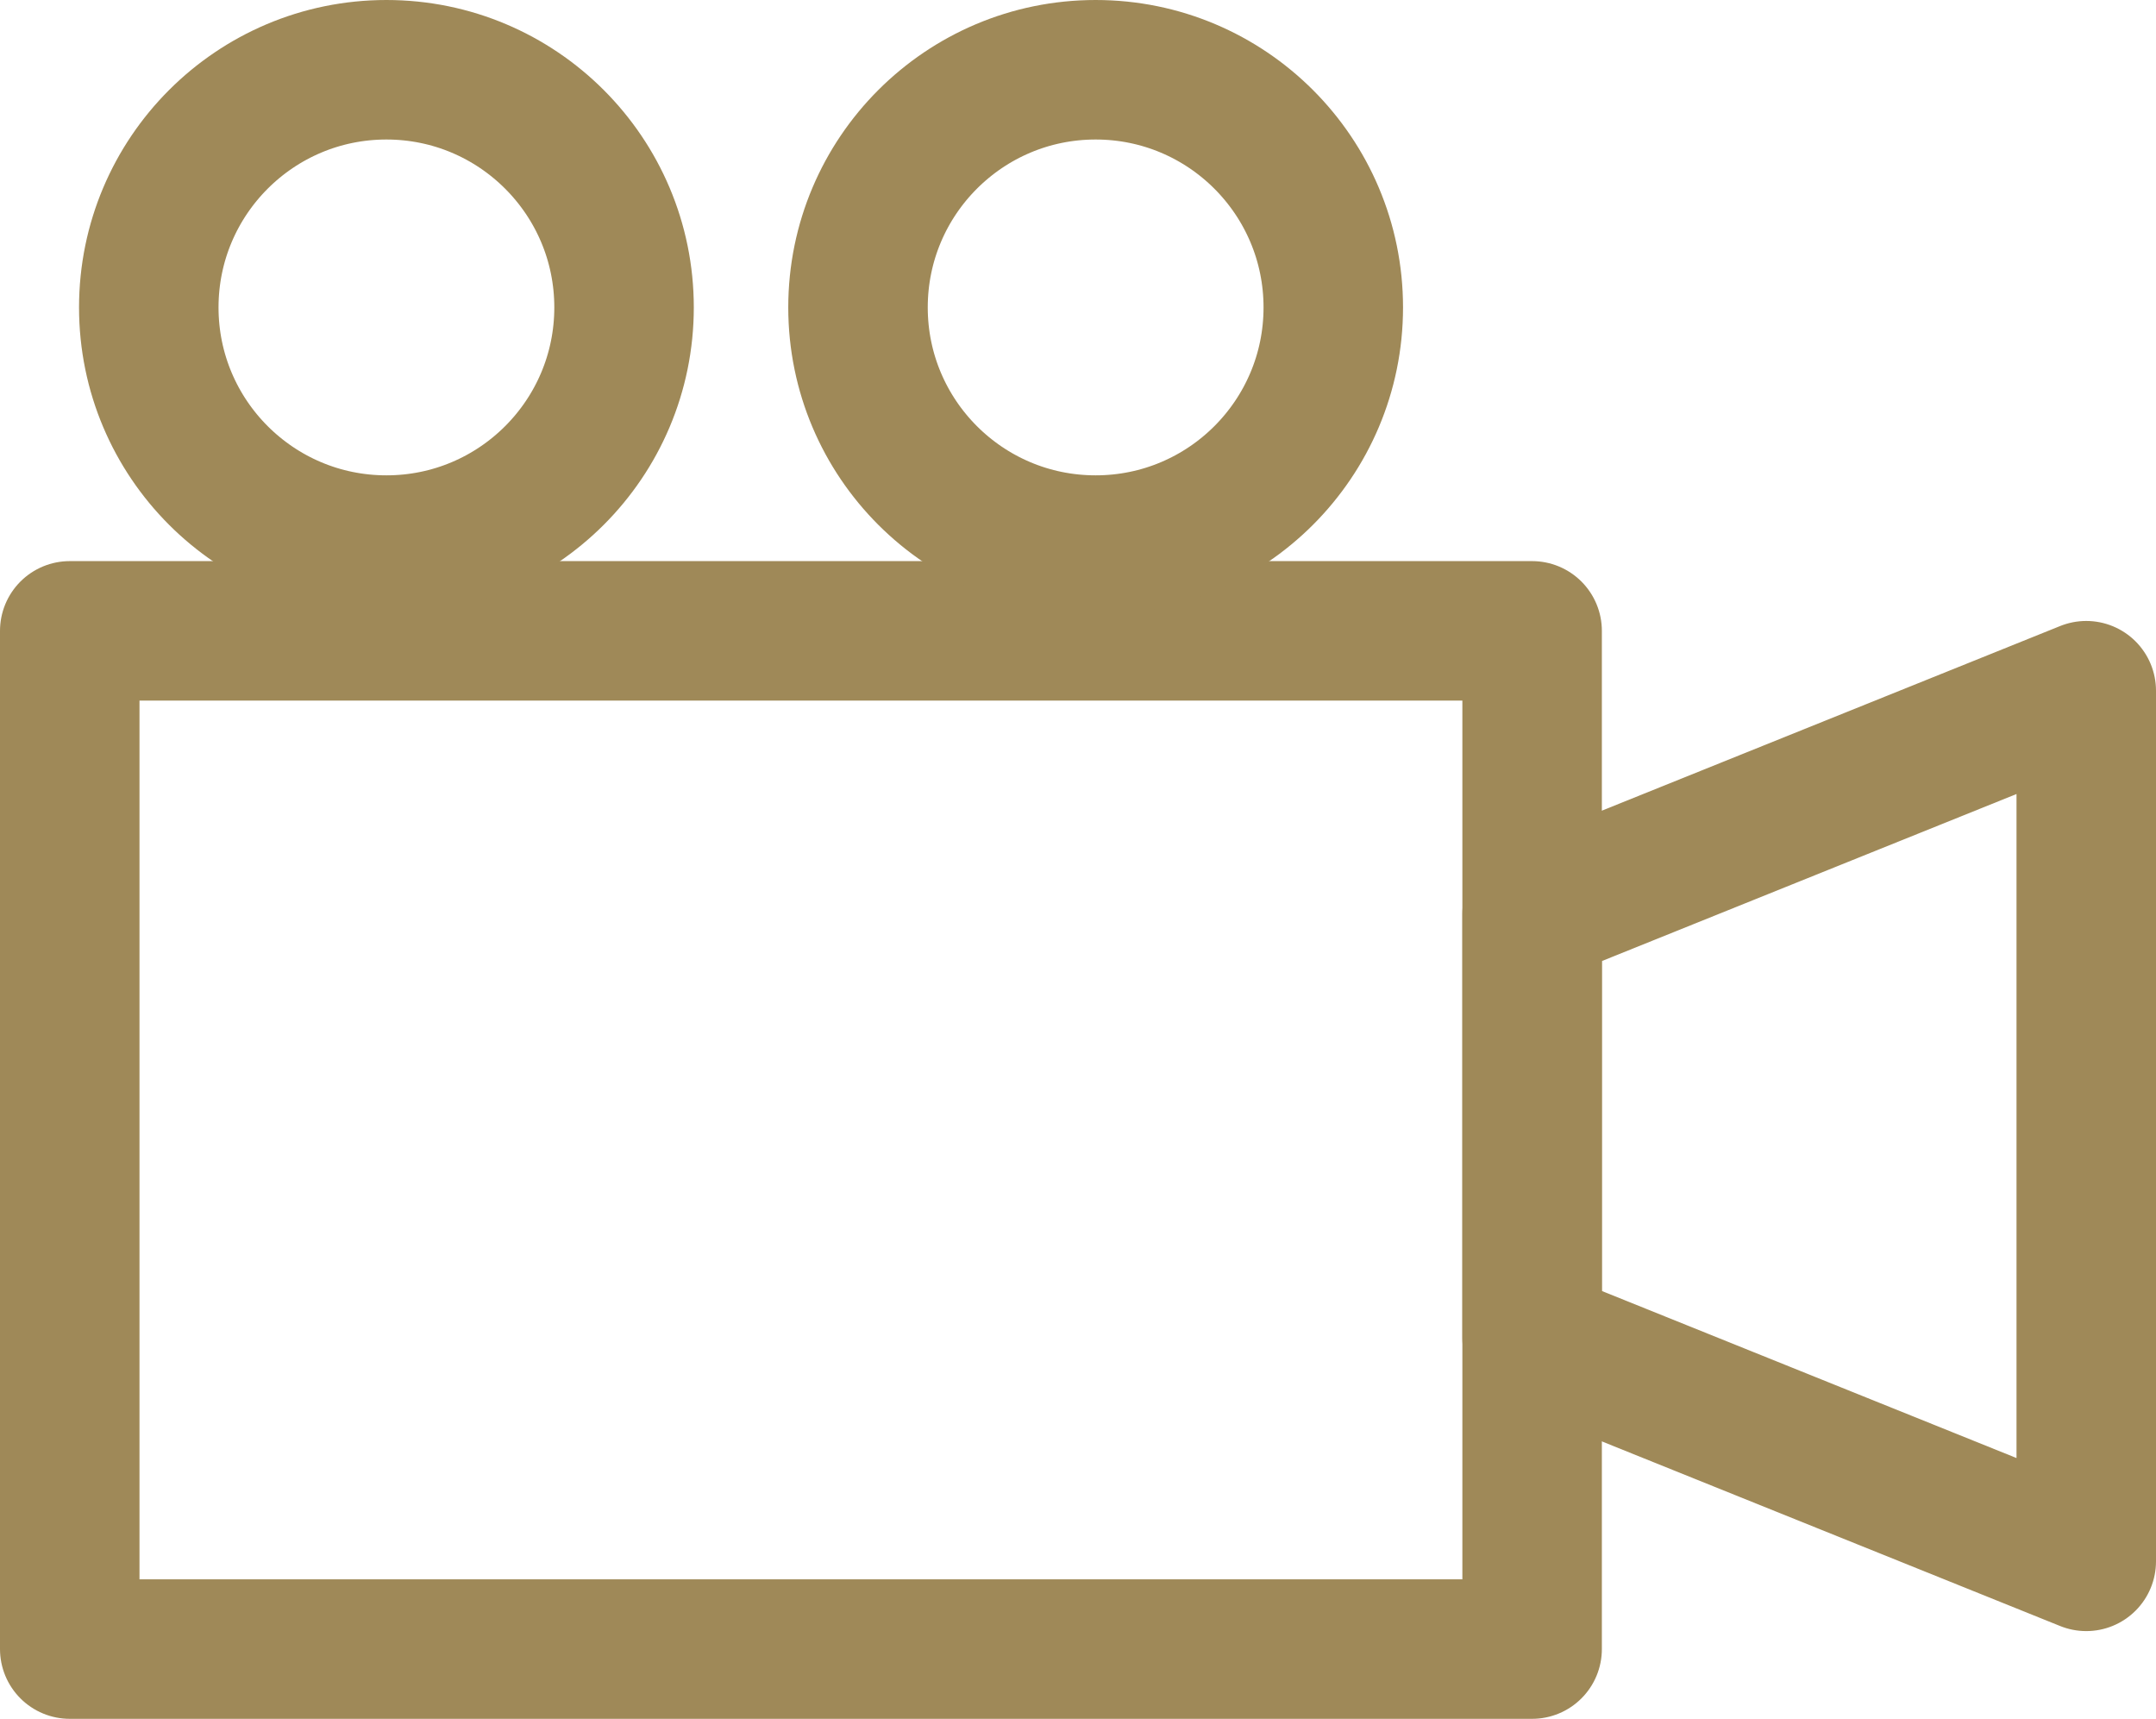 <svg xmlns="http://www.w3.org/2000/svg"
     viewBox="0 0 772.81 616.03">
  <title>video</title>
  <rect x="25" y="226.1" width="524.18" height="364.92"
        style="fill:none;stroke:#9f8958;stroke-linecap:round;stroke-linejoin:round;stroke-width:50px"/>
  <polygon points="747.81 559.58 549.18 479.57 549.18 327.56 747.81 247.55 747.81 559.58"
           style="fill:none;stroke:#9f8958;stroke-linecap:round;stroke-linejoin:round;stroke-width:50px"/>
  <circle cx="138.51" cy="110.18" r="85.18"
          style="fill:none;stroke:#9f8958;stroke-linecap:round;stroke-linejoin:round;stroke-width:50px"/>
  <circle cx="392.73" cy="110.18" r="85.18"
          style="fill:none;stroke:#9f8958;stroke-linecap:round;stroke-linejoin:round;stroke-width:50px"/>
</svg>
